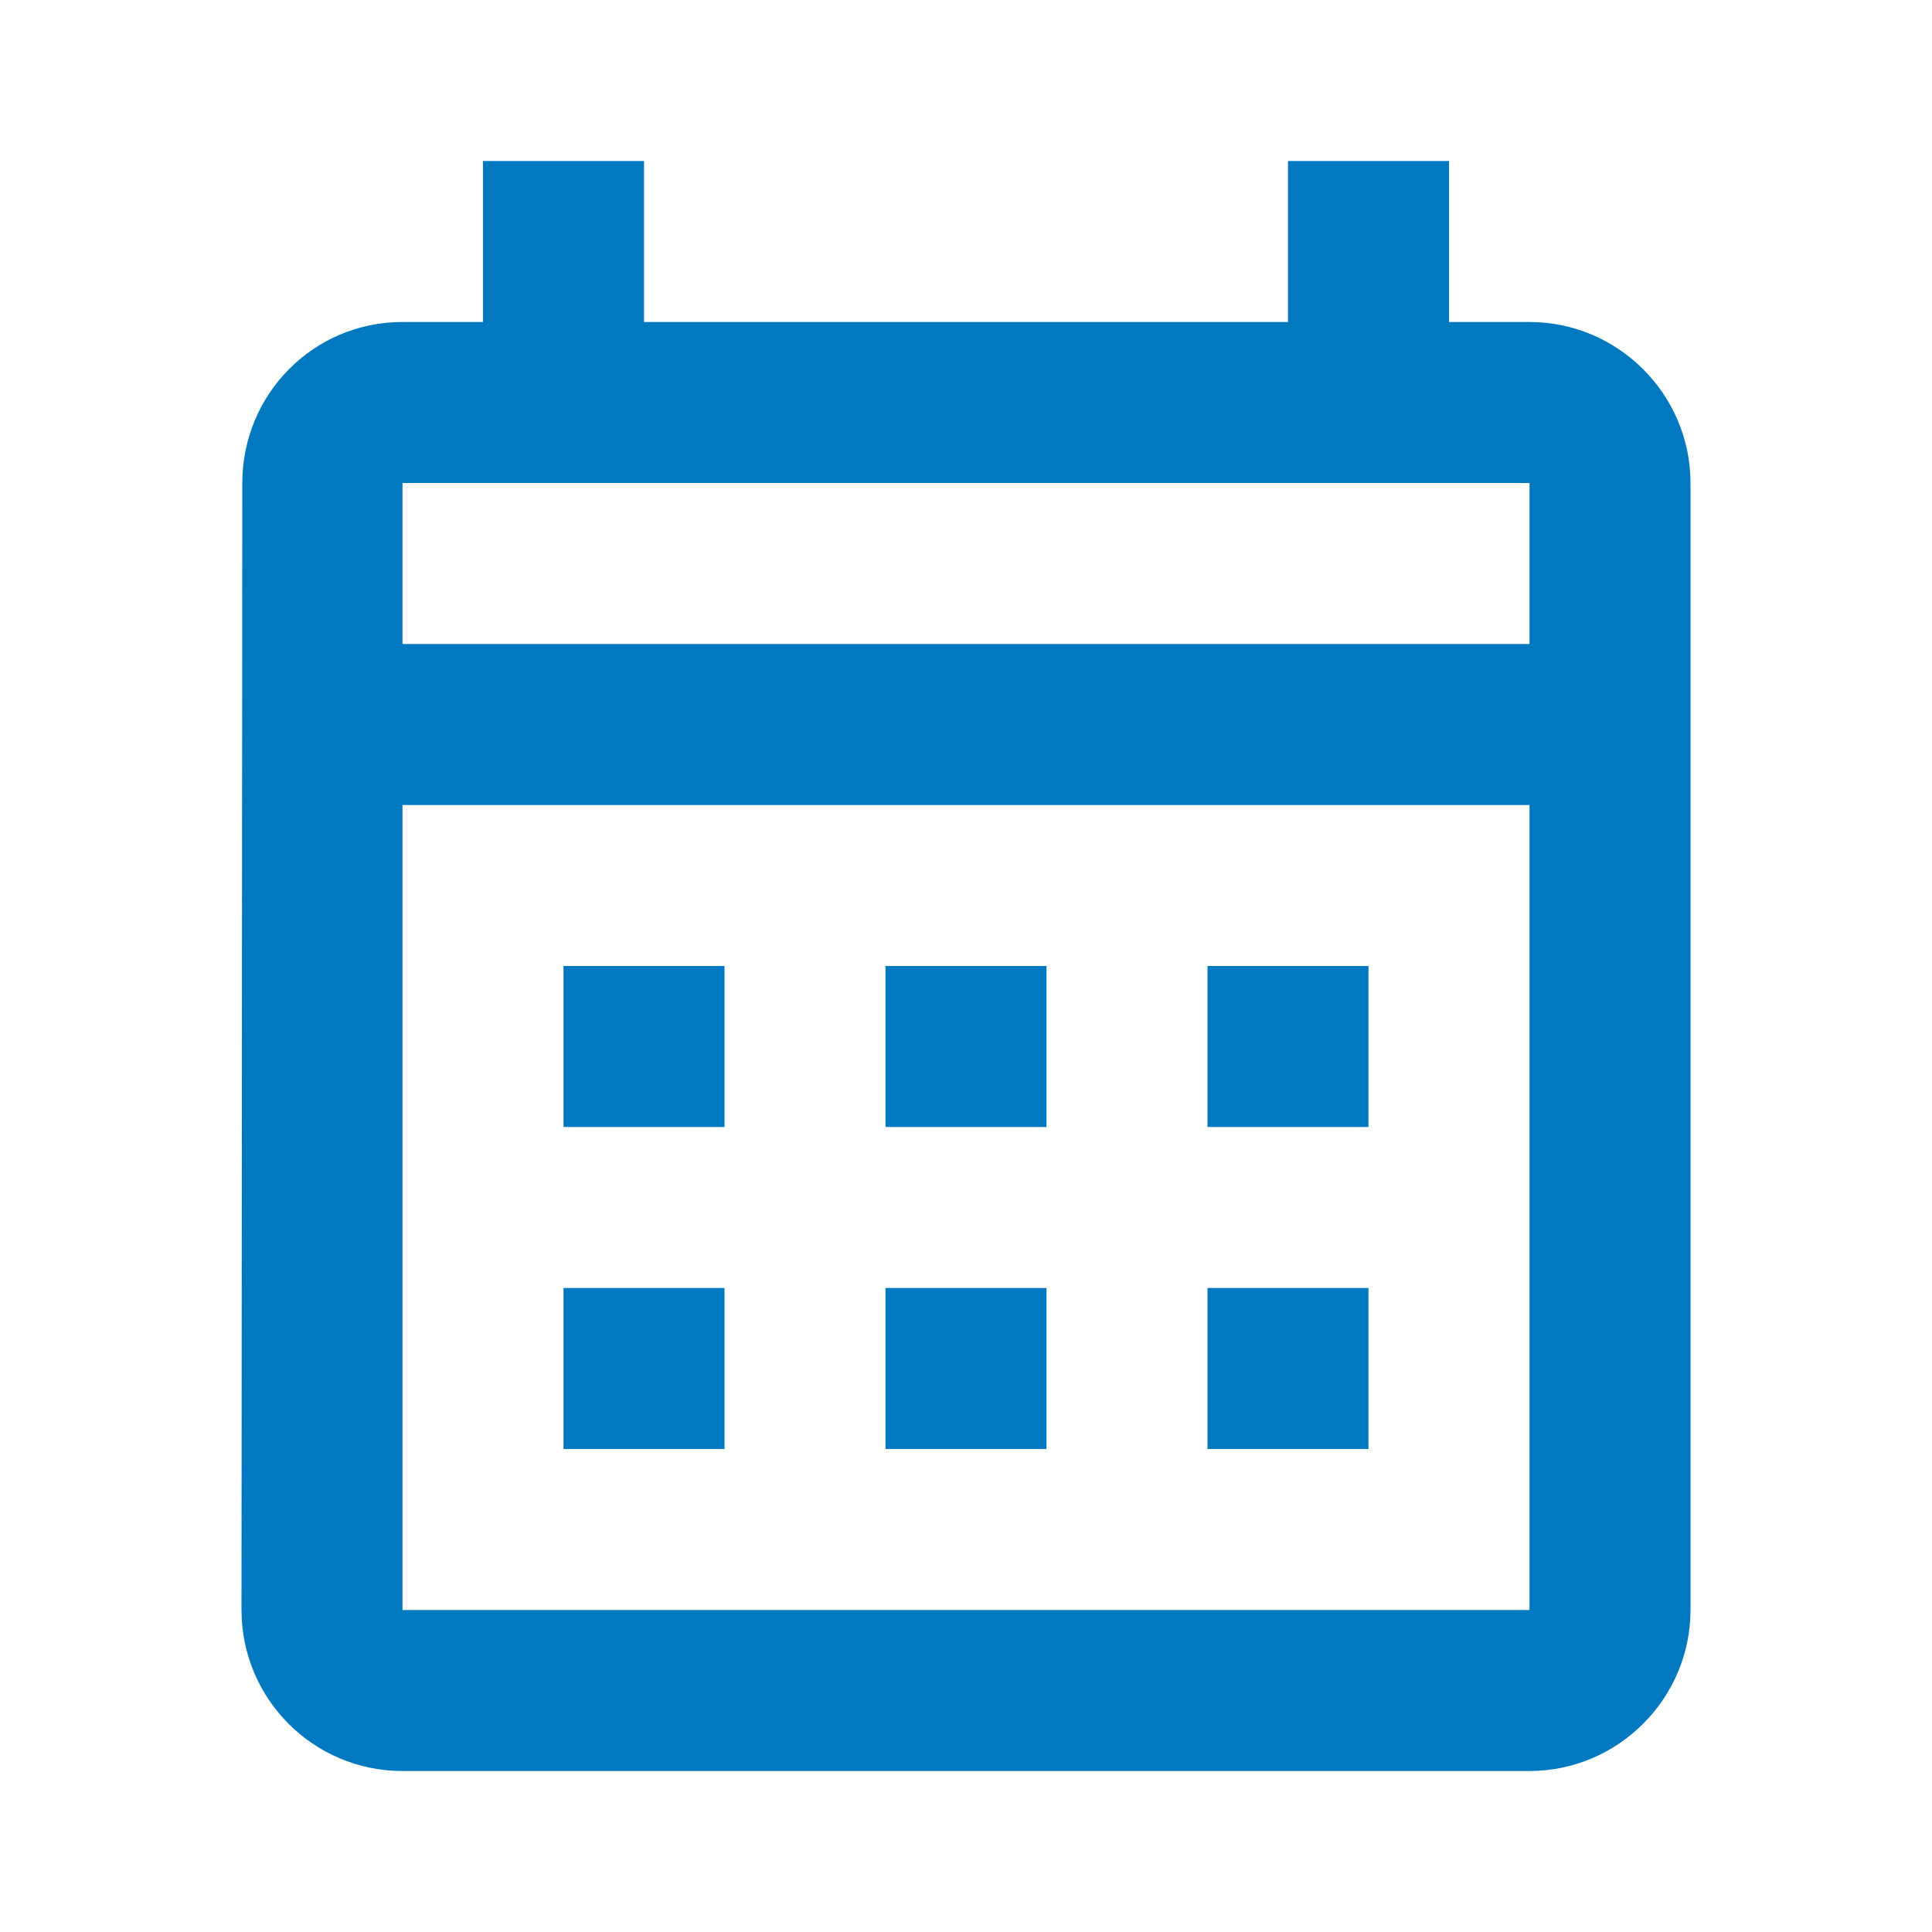 <svg width="24" height="24" viewBox="0 0 24 24" fill="none" xmlns="http://www.w3.org/2000/svg">
<path d="M19 4H18V2L16 2V4L8 4V2L6 2V4L5 4C3.89 4 3.01 4.9 3.01 6L3 20C3 21.1 3.89 22 5 22L19 22C20.1 22 21 21.1 21 20L21 6C21 4.9 20.1 4 19 4ZM19 20L5 20L5 10L19 10L19 20ZM19 8L5 8L5 6L19 6V8ZM9 14L7 14V12L9 12V14ZM13 14H11V12H13V14ZM17 14H15V12H17V14ZM9 18H7V16L9 16V18ZM13 18H11V16H13V18ZM17 18H15V16H17V18Z" fill="#0079C1"/>
</svg>
